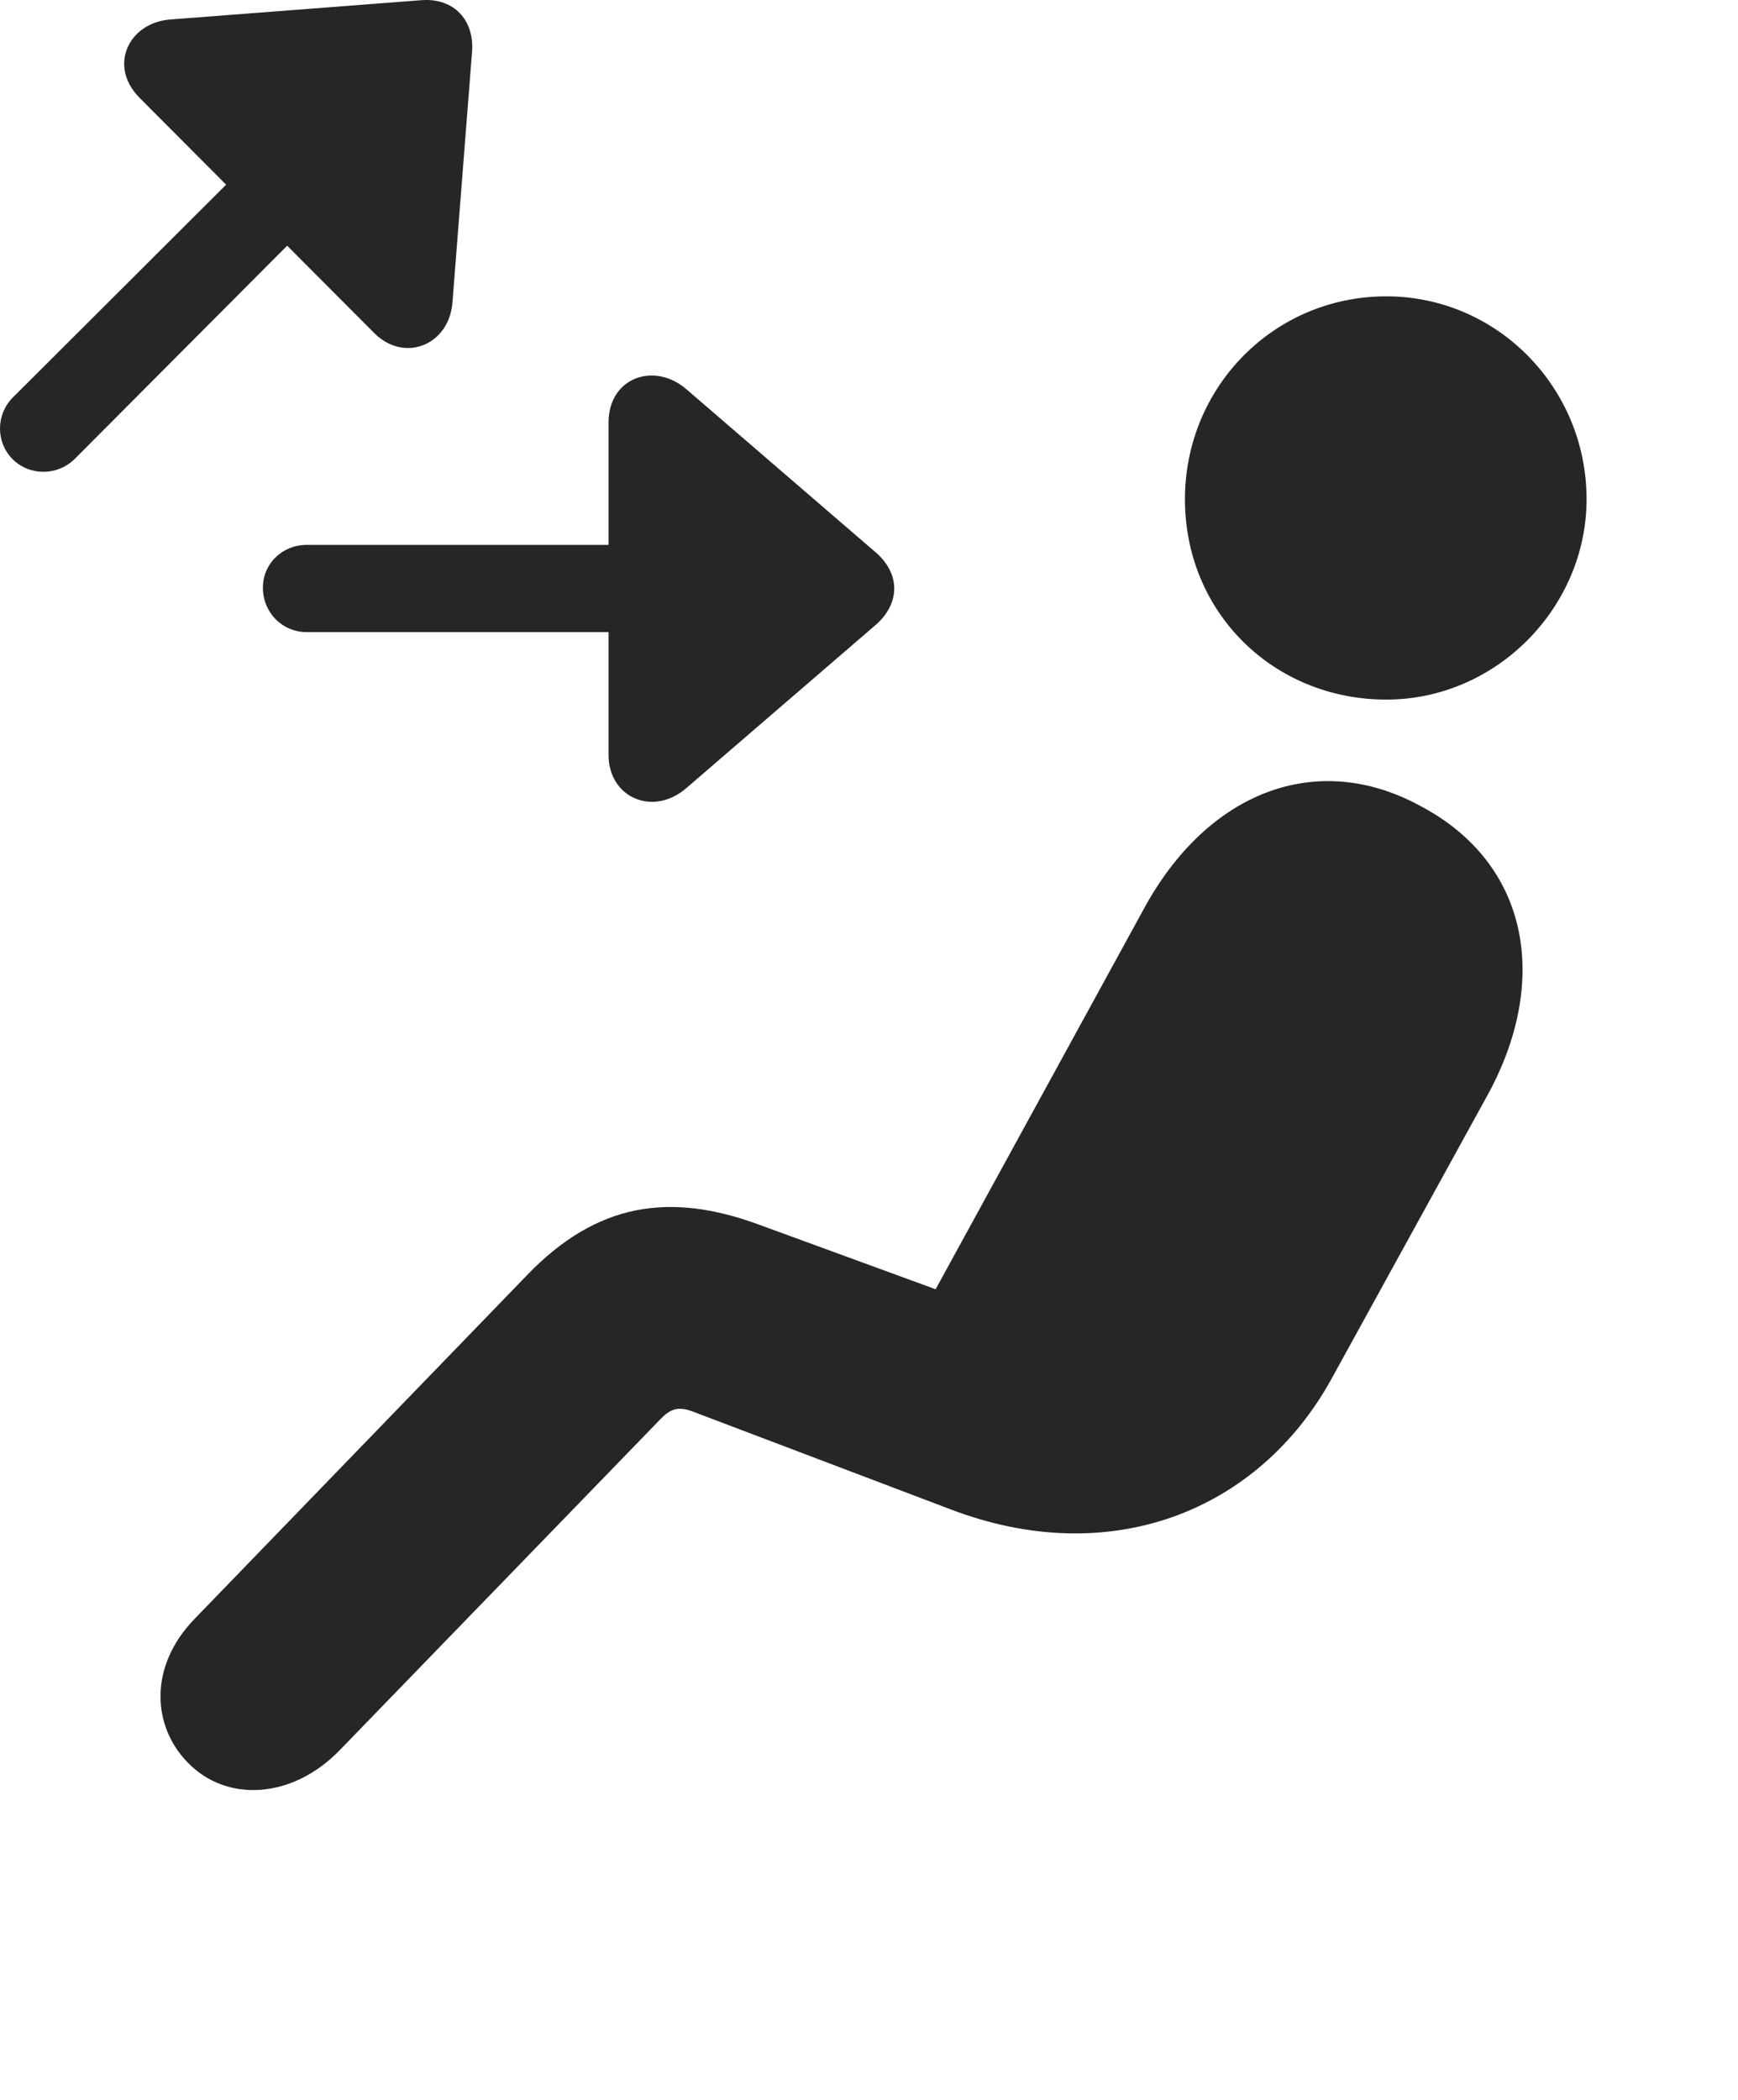 <?xml version="1.0" encoding="UTF-8"?>
<!--Generator: Apple Native CoreSVG 232.5-->
<!DOCTYPE svg
PUBLIC "-//W3C//DTD SVG 1.1//EN"
       "http://www.w3.org/Graphics/SVG/1.1/DTD/svg11.dtd">
<svg version="1.1" xmlns="http://www.w3.org/2000/svg" xmlns:xlink="http://www.w3.org/1999/xlink" width="111.363" height="134.527">
 <g>
  <rect height="134.527" opacity="0" width="111.363" x="0" y="0"/>
  <path d="M88.828 44.816C95.907 44.816 101.66 38.879 101.66 31.981C101.66 24.805 95.907 18.984 88.828 18.984C81.618 18.984 75.926 24.805 75.926 31.981C75.926 39.256 81.618 44.816 88.828 44.816ZM12.009 112.888C14.503 115.495 18.743 115.254 21.777 112.107L42.274 90.957C42.957 90.24 43.446 90.044 44.508 90.469L60.896 96.685C71.14 100.601 80.662 96.817 85.343 88.282L95.299 70.183C99.31 62.893 98.025 55.36 91.063 51.658C84.36 47.974 77.348 50.745 73.289 58.229L59.95 82.59L48.583 78.433C42.927 76.364 38.244 77.032 33.761 81.696L12.449 103.725C9.497 106.789 9.775 110.59 12.009 112.888Z" fill="#000000" fill-opacity="0.85"/>
  <path d="M0.794 29.401C1.877 30.499 3.673 30.499 4.786 29.401L18.399 15.74L23.985 21.341C25.924 23.28 28.837 22.094 28.999 19.278L30.255 3.216C30.352 1.269 29.088-0.12 27.047 0.008L10.951 1.245C8.255 1.426 6.916 4.204 8.922 6.244L14.489 11.83L0.828 25.458C-0.27 26.556-0.27 28.322 0.794 29.401ZM16.845 37.649C16.845 39.23 18.075 40.493 19.656 40.493L38.993 40.493L38.993 48.353C38.993 51.12 41.87 52.331 43.989 50.475L56.181 39.971C57.693 38.587 57.648 36.767 56.181 35.446L43.989 24.942C41.937 23.154 38.993 24.178 38.993 27.064L38.993 34.905L19.656 34.905C18.075 34.905 16.845 36.12 16.845 37.649Z" fill="#000000" fill-opacity="0.85"/>
 </g>
</svg>
